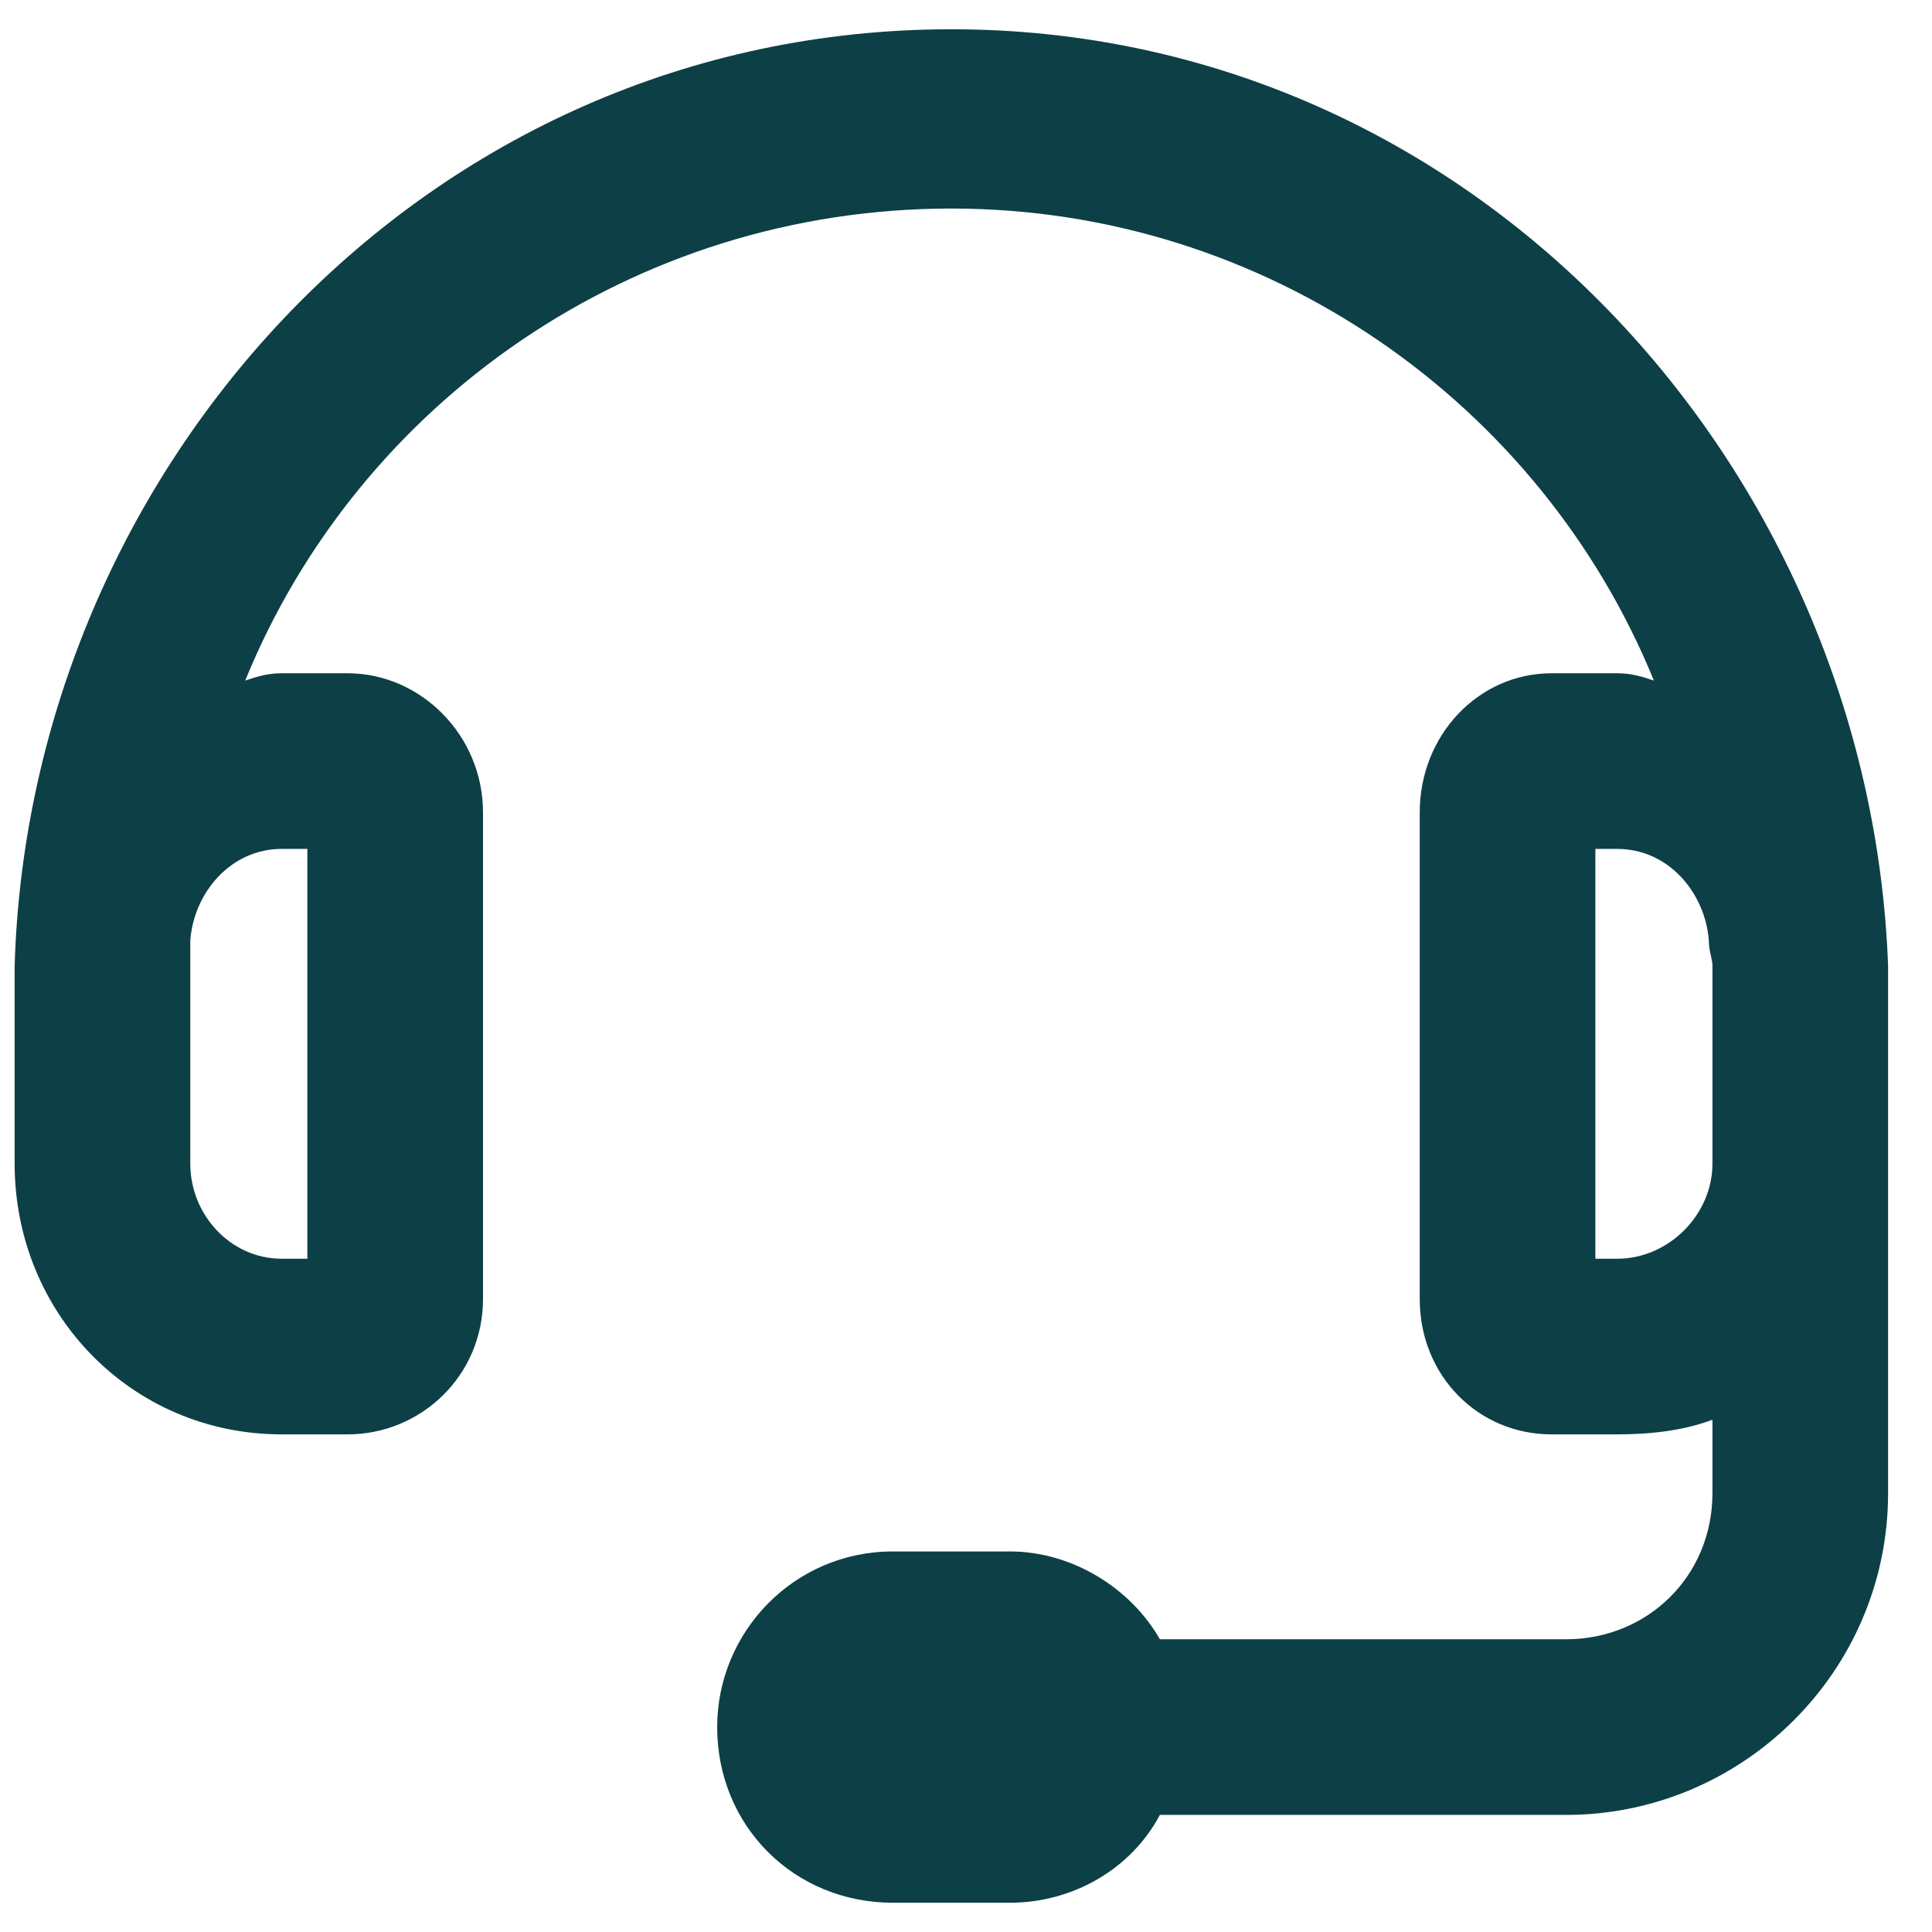 <svg width="33" height="33" viewBox="0 0 33 33" fill="none" xmlns="http://www.w3.org/2000/svg">
<path d="M16.25 0.5C25.188 0.5 31.938 8 32.25 16.5V25.5C32.25 28.562 29.75 31 26.75 31H19.812C19.312 31.938 18.312 32.5 17.25 32.5H15.25C13.562 32.5 12.25 31.188 12.25 29.5C12.25 27.875 13.562 26.5 15.25 26.5H17.25C18.312 26.5 19.312 27.125 19.812 28H26.75C28.125 28 29.25 26.938 29.25 25.5V24.25C28.75 24.438 28.188 24.5 27.625 24.5H26.5C25.25 24.5 24.25 23.5 24.25 22.188V13.875C24.25 12.562 25.25 11.5 26.5 11.5H27.625C27.875 11.5 28.062 11.562 28.25 11.625C26.312 6.875 21.625 3.562 16.25 3.562C10.812 3.562 6.125 6.875 4.188 11.625C4.375 11.562 4.562 11.5 4.812 11.5H5.938C7.188 11.5 8.25 12.562 8.25 13.875V22.188C8.25 23.5 7.188 24.5 5.938 24.5H4.812C2.25 24.5 0.25 22.438 0.25 19.875V16.5C0.5 8 7.25 0.5 16.25 0.5ZM4.812 14.5C3.938 14.5 3.312 15.25 3.25 16.062C3.25 16.25 3.25 16.375 3.25 16.5V19.875C3.25 20.75 3.938 21.5 4.812 21.5H5.25V14.5H4.812ZM27.625 21.5C28.5 21.5 29.25 20.75 29.25 19.875V16.5C29.25 16.375 29.188 16.25 29.188 16.062C29.125 15.25 28.5 14.5 27.625 14.5H27.25V21.5H27.625Z" fill="#0D3F46"/>
</svg>
